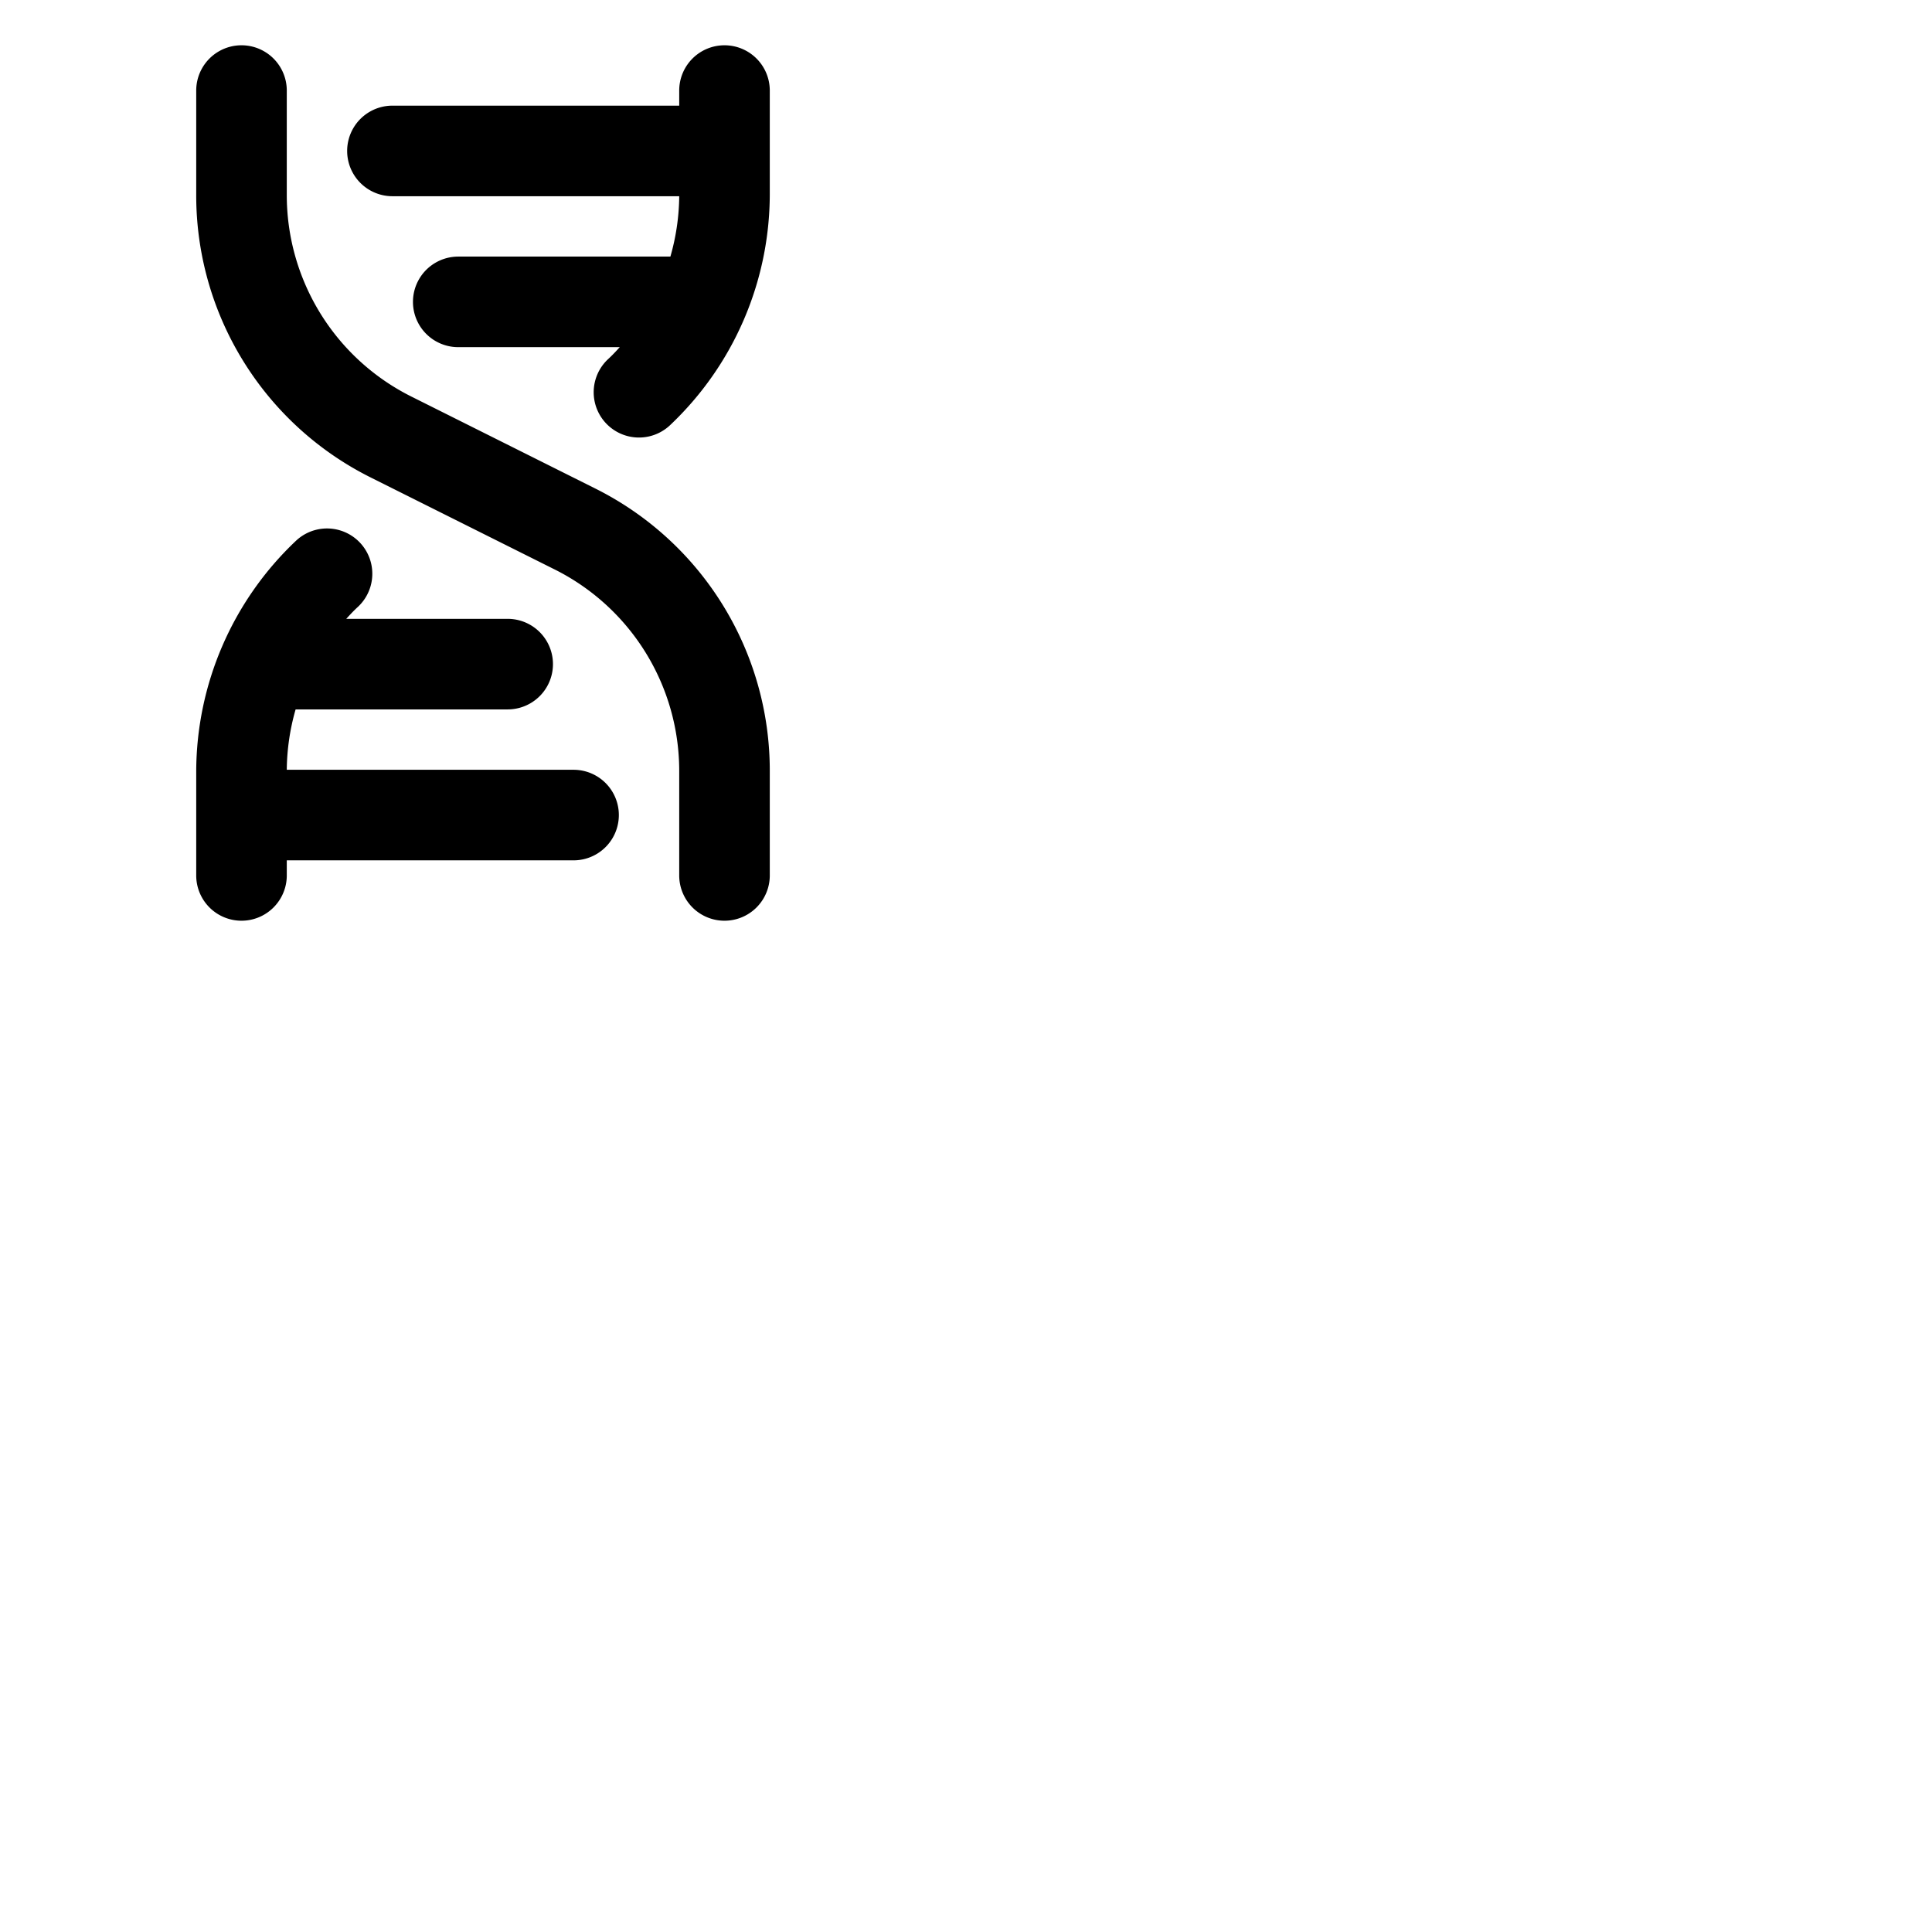 <svg xmlns="http://www.w3.org/2000/svg" version="1.1" viewBox="0 0 512 512" fill="currentColor"><path fill="currentColor" d="M204 204.5V232a12 12 0 0 1-24 0v-27.5a59.68 59.68 0 0 0-33.17-53.67l-48.4-24.2A83.54 83.54 0 0 1 52 51.5V24a12 12 0 0 1 24 0v27.5a59.68 59.68 0 0 0 33.17 53.67l48.4 24.2A83.54 83.54 0 0 1 204 204.5m-52-.5H76a59.75 59.75 0 0 1 2.34-16h56.2a12 12 0 0 0 0-24H91.76c1-1.1 2-2.18 3.13-3.21a12 12 0 0 0-16.45-17.48A84.38 84.38 0 0 0 52 204.5V232a12 12 0 0 0 24 0v-4h76a12 12 0 0 0 0-24m40-192a12 12 0 0 0-12 12v4h-76a12 12 0 0 0 0 24h76a59.75 59.75 0 0 1-2.34 16h-56.22a12 12 0 0 0 0 24h42.8c-1 1.1-2 2.18-3.13 3.21a12 12 0 0 0 16.45 17.48A84.38 84.38 0 0 0 204 51.5V24a12 12 0 0 0-12-12"/></svg>